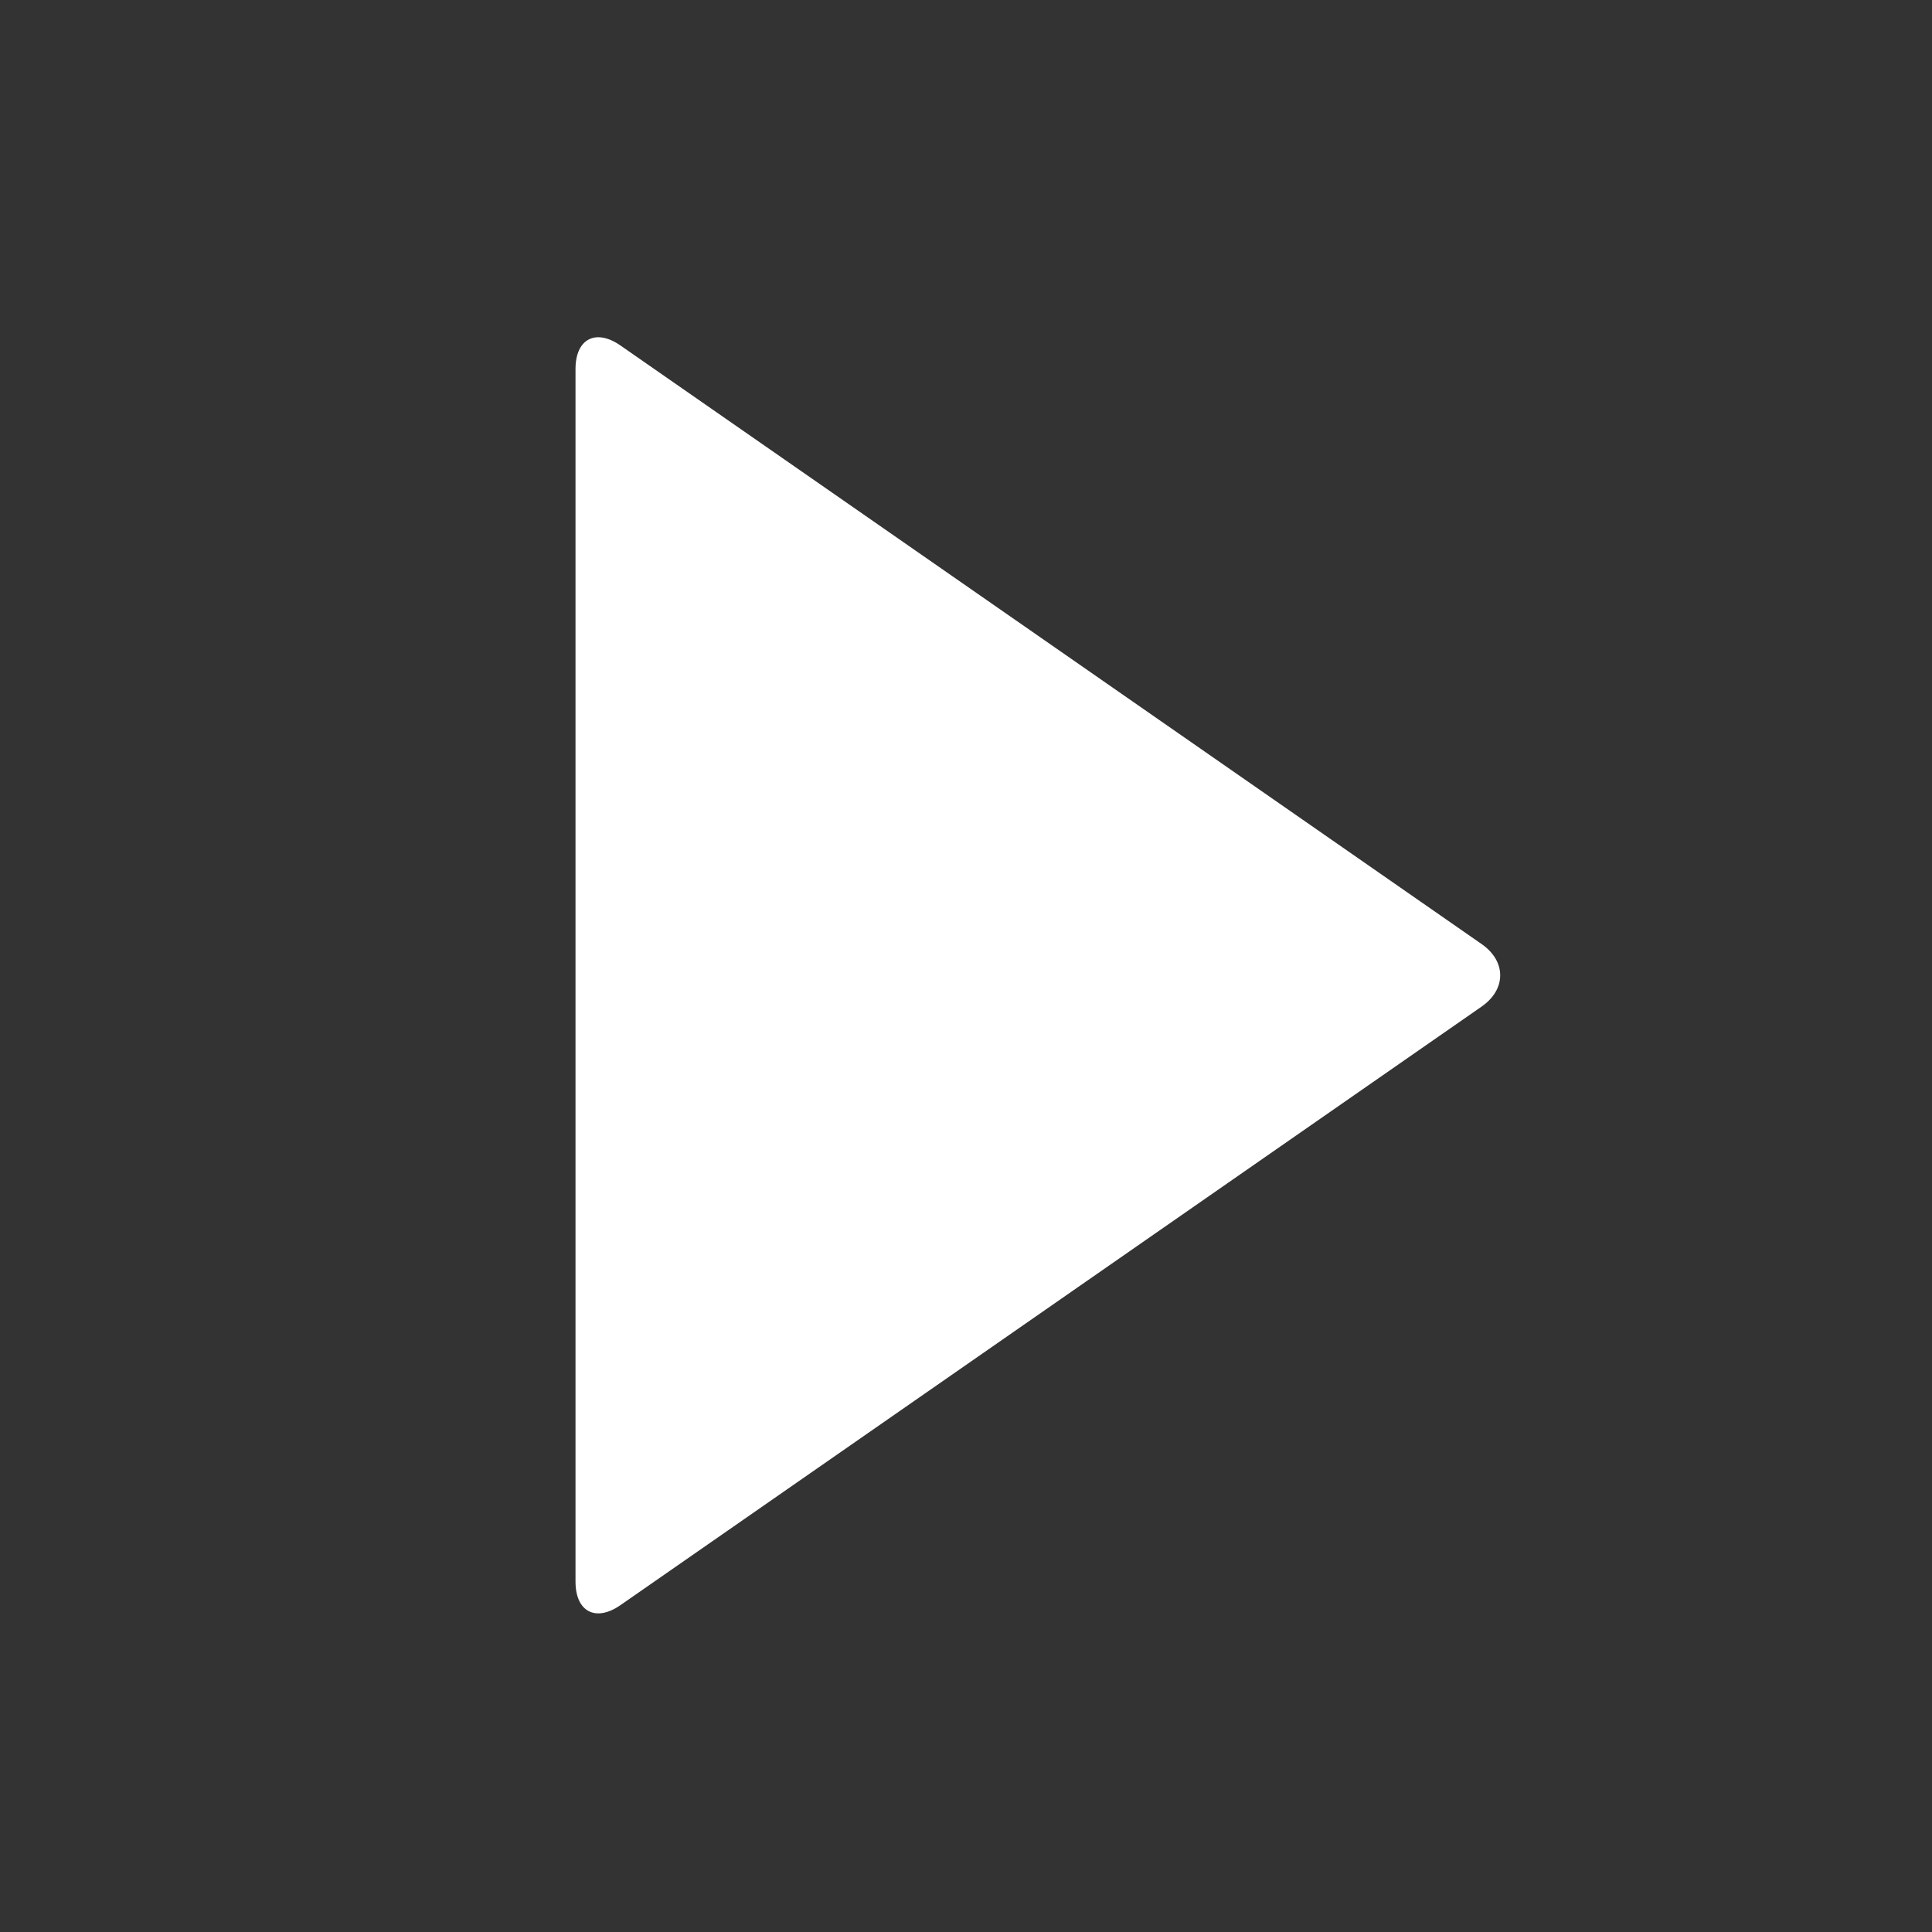 <?xml version="1.0" standalone="no"?><!DOCTYPE svg PUBLIC "-//W3C//DTD SVG 1.1//EN" "http://www.w3.org/Graphics/SVG/1.1/DTD/svg11.dtd"><svg t="1626429536232" class="icon" viewBox="0 0 1024 1024" version="1.1" xmlns="http://www.w3.org/2000/svg" p-id="1282" xmlns:xlink="http://www.w3.org/1999/xlink" width="200" height="200"><rect x="0" y="0" width="1024" height="1024" fill="#333333" stroke="none"/><defs><style type="text/css"></style></defs><path d="M305.032 195.566c0-15.954 10.718-21.557 23.818-12.452l456.459 317.266c13.1 9.105 13.1 24.006 0 33.111l-456.459 317.264c-13.1 9.105-23.818 3.503-23.818-12.452L305.032 195.566z" p-id="1283" fill="#ffffff"></path></svg>